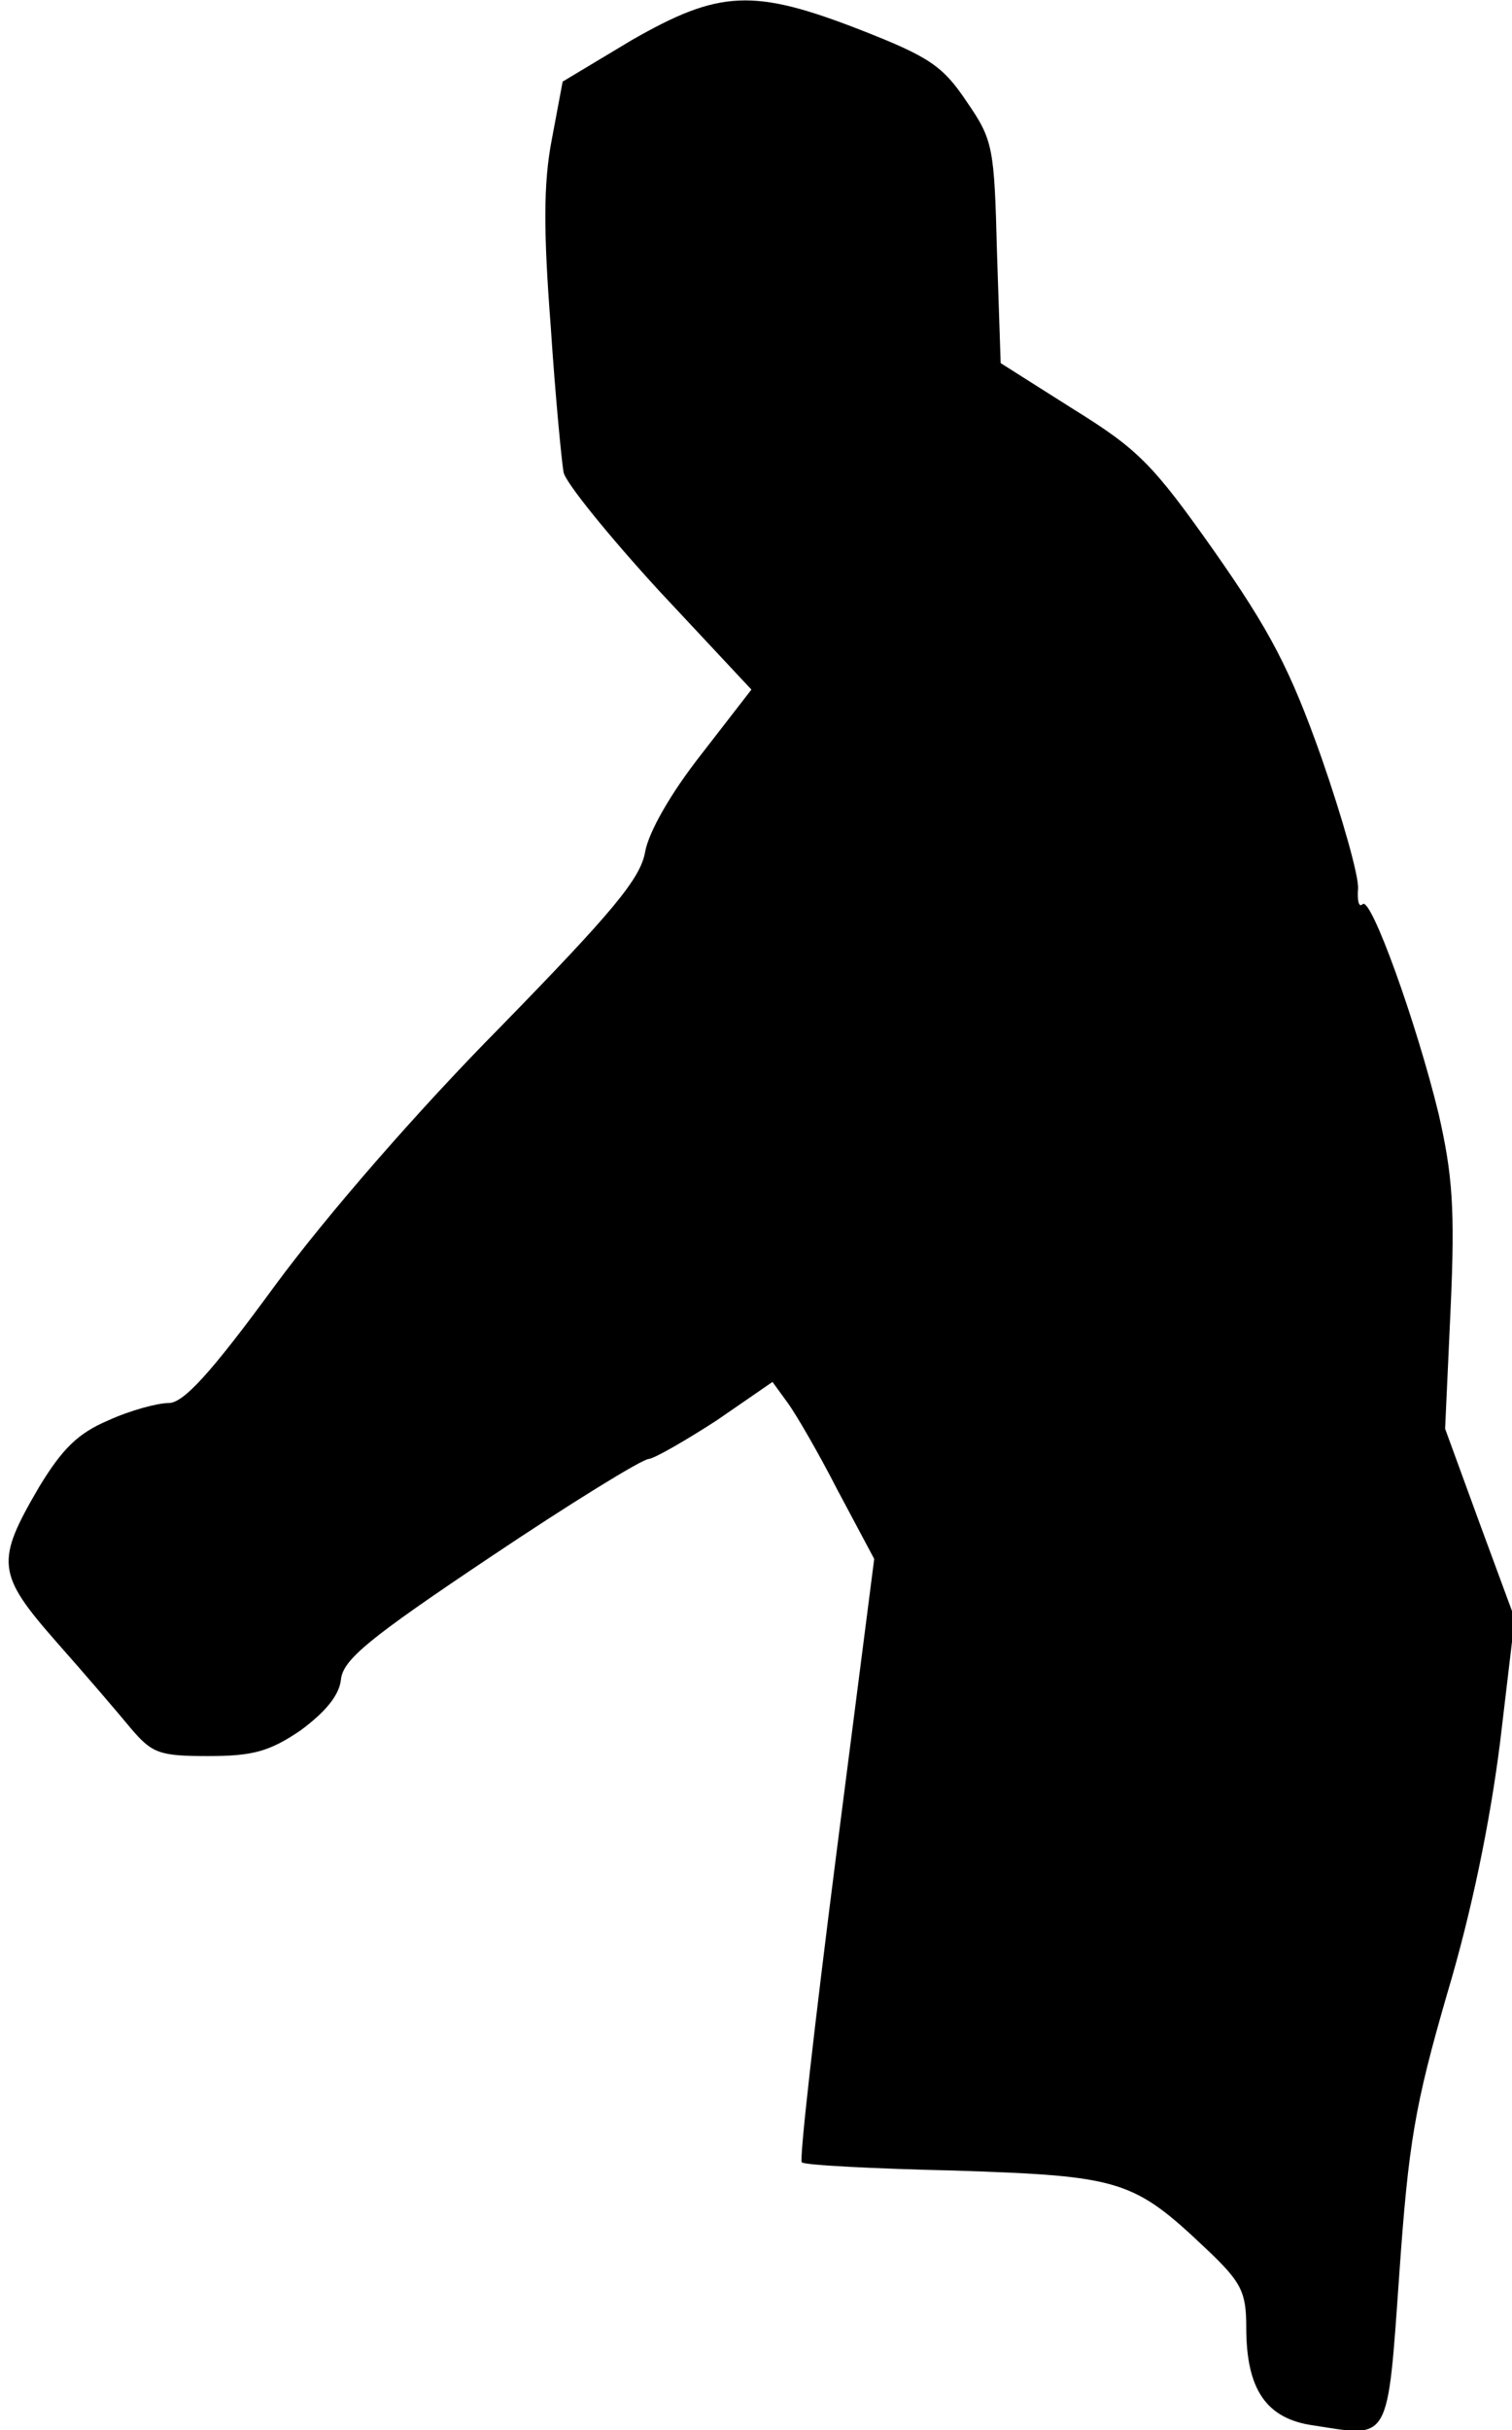 <?xml version="1.0" standalone="no"?>
<!DOCTYPE svg PUBLIC "-//W3C//DTD SVG 20010904//EN"
 "http://www.w3.org/TR/2001/REC-SVG-20010904/DTD/svg10.dtd">
<svg version="1.0" xmlns="http://www.w3.org/2000/svg"
 width="165pt" height="265pt" viewBox="0 0 165 265"
 preserveAspectRatio="xMidYMid meet">
<g transform="translate(0,265) scale(0.1,-0.1)"
fill="#000000" stroke="none">
<path fill="#000000" stroke="none" d="M689 2606 l-75 -45 -12 -64 c-9 -47 -9
-99 -1 -203 5 -76 12 -148 14 -159 2 -11 49 -69 104 -129 l101 -108 -55 -71
c-33 -42 -57 -84 -61 -106 -5 -29 -35 -65 -158 -191 -91 -92 -190 -206 -246
-282 -71 -97 -100 -128 -116 -128 -12 0 -42 -8 -66 -19 -33 -14 -50 -31 -75
-72 -48 -82 -47 -95 19 -170 31 -35 67 -77 81 -94 23 -27 31 -30 84 -30 49 0
67 5 101 28 27 20 42 38 44 55 2 22 30 45 163 134 88 59 166 107 173 107 7 1
40 20 74 42 l61 42 16 -22 c9 -12 34 -55 55 -96 l40 -75 -42 -327 c-23 -180
-40 -329 -37 -331 2 -3 78 -7 167 -9 182 -6 195 -10 276 -87 37 -35 42 -46 42
-84 0 -68 22 -100 74 -107 83 -13 80 -20 93 165 10 143 17 184 52 305 27 90
47 188 58 275 l16 135 -38 103 -38 104 6 131 c5 109 2 146 -13 212 -24 99 -74
238 -83 229 -4 -4 -6 3 -5 17 1 13 -17 77 -40 143 -34 96 -56 138 -117 225
-67 95 -83 111 -154 155 l-79 50 -4 120 c-3 115 -4 123 -33 165 -26 39 -41 49
-115 78 -118 46 -155 44 -251 -11z"/>
</g>
</svg>
